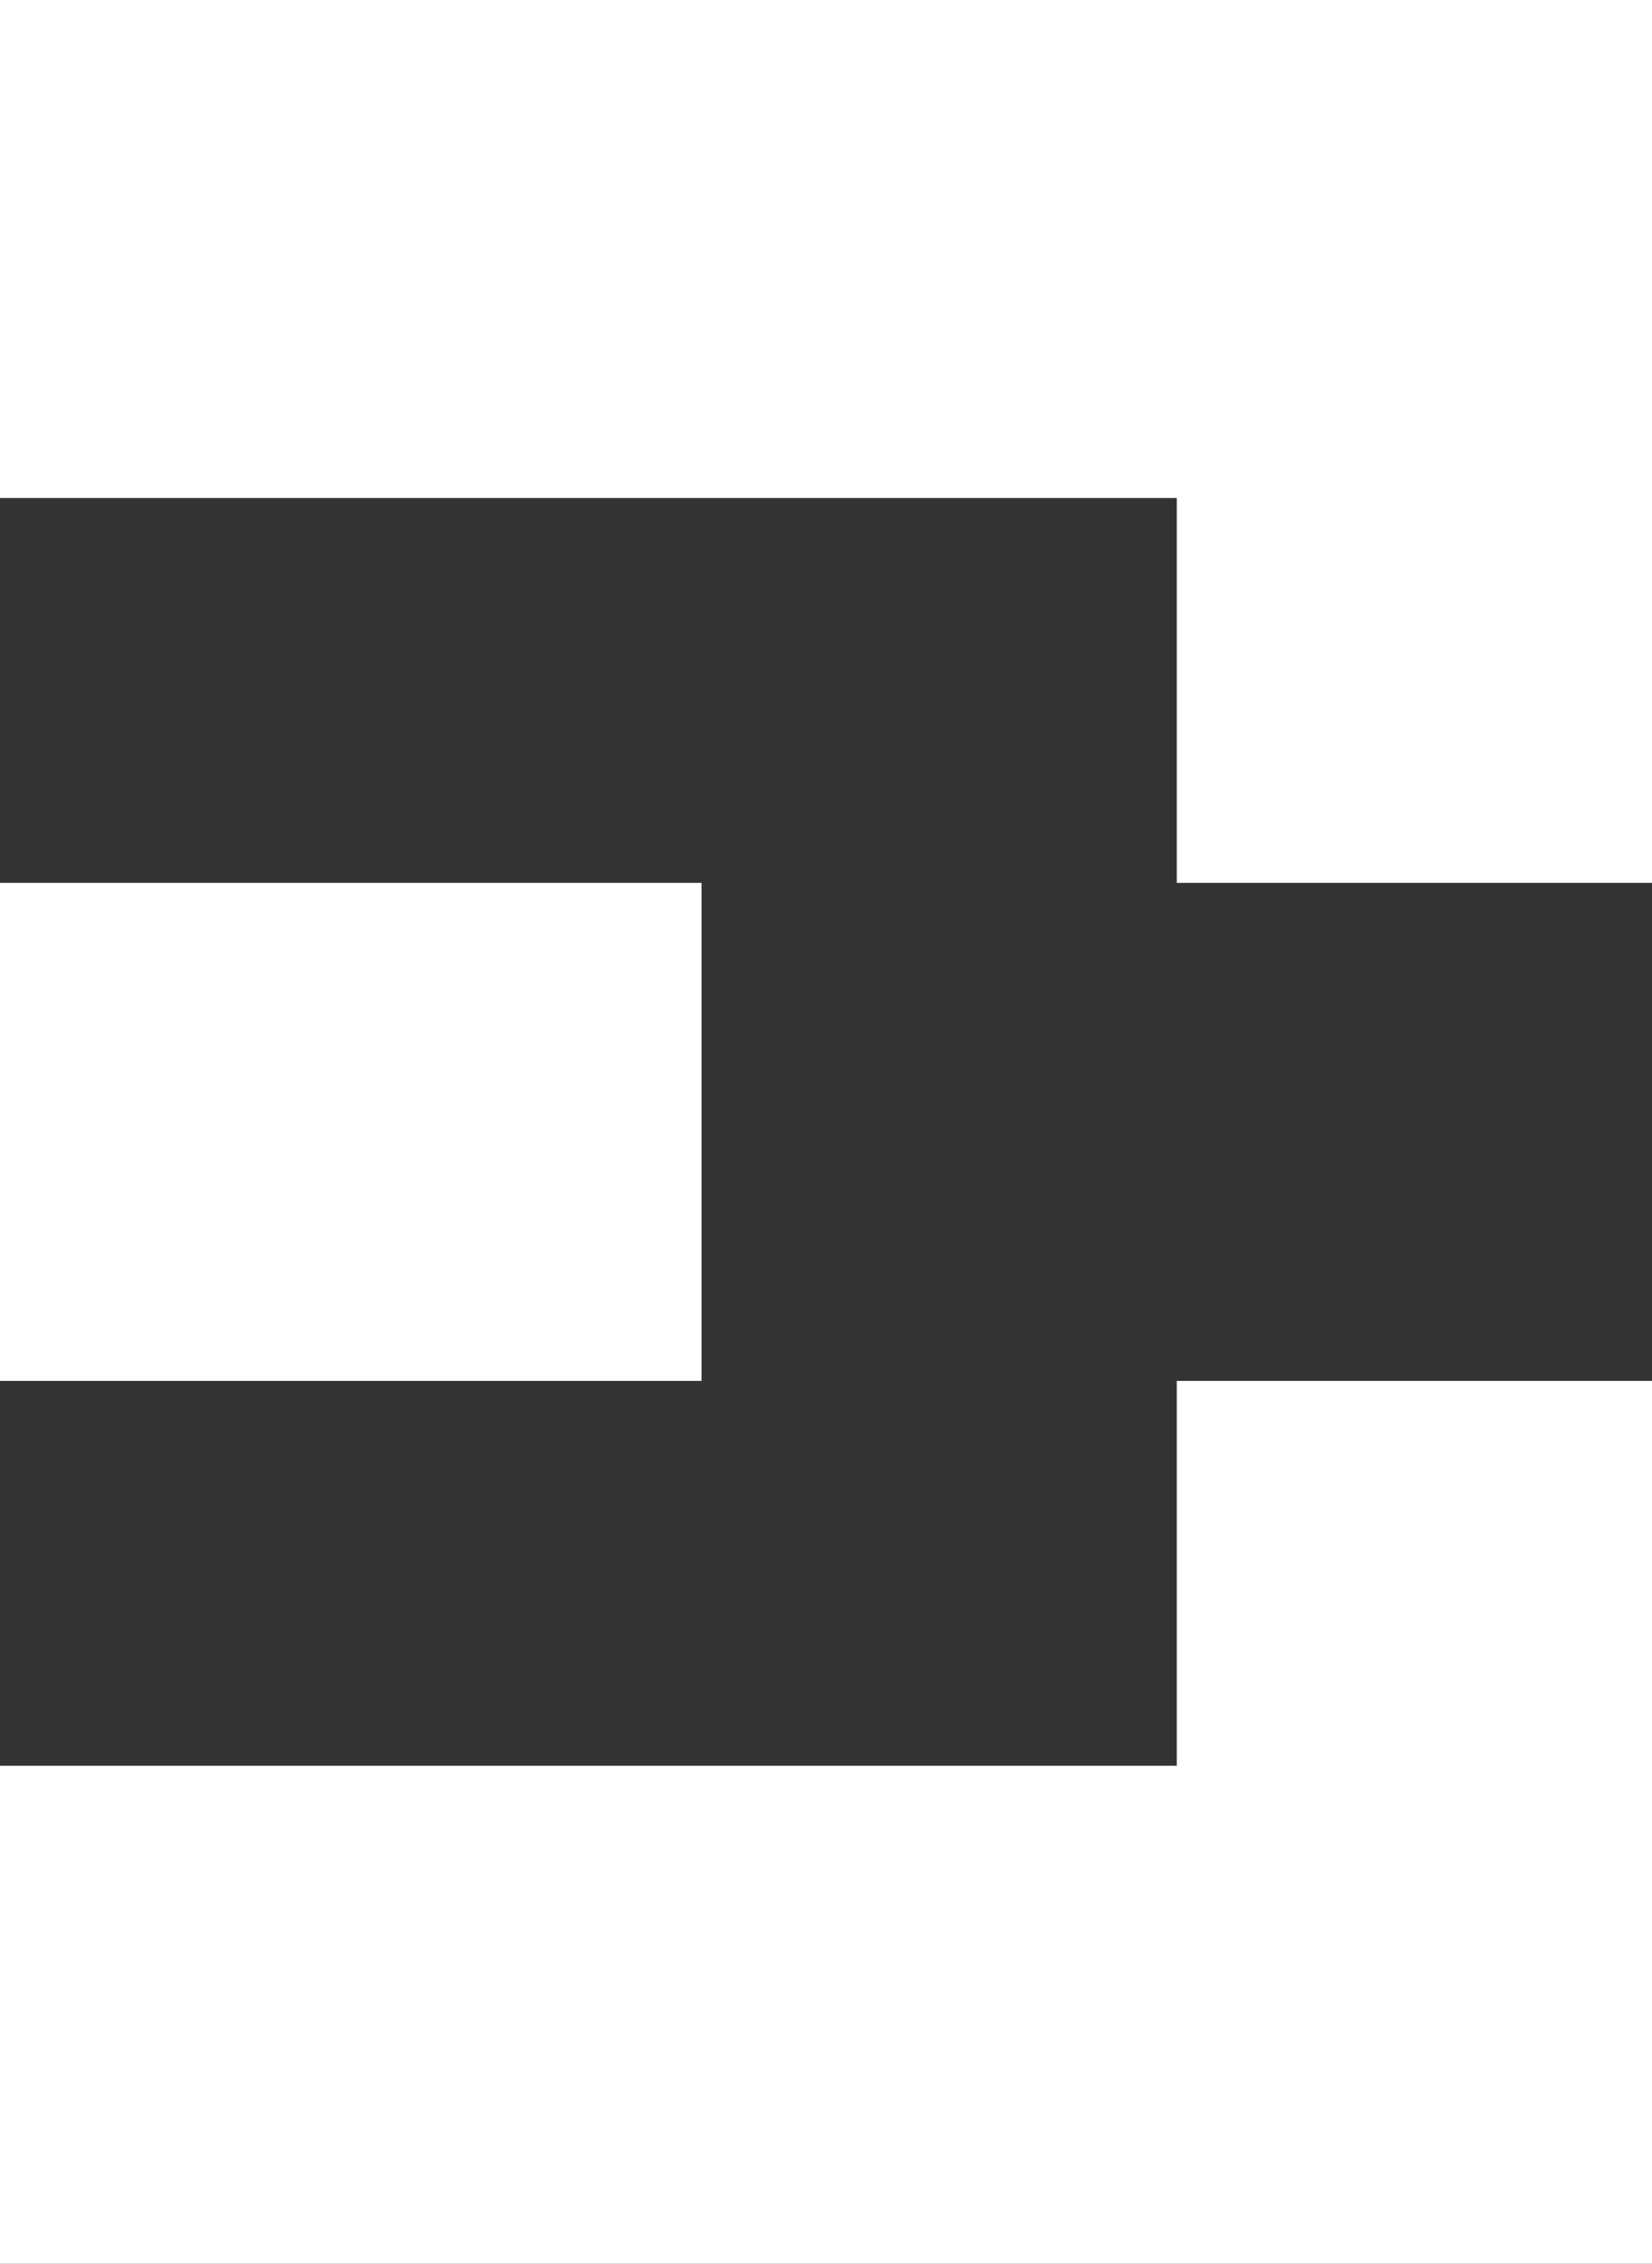 <svg xmlns="http://www.w3.org/2000/svg" width="73" height="100"  viewBox="0 0 73 100" aria-hidden="true"><rect x="0" y="0" width="73" height="100" fill="#333333" stroke="none"/><path fill="white" fillRule="evenodd" d="M52 100H0V78h52V61h21v39H52zm0-78H0V0h73v39H52V22zM31 61H0V39h31v22z"></path></svg>